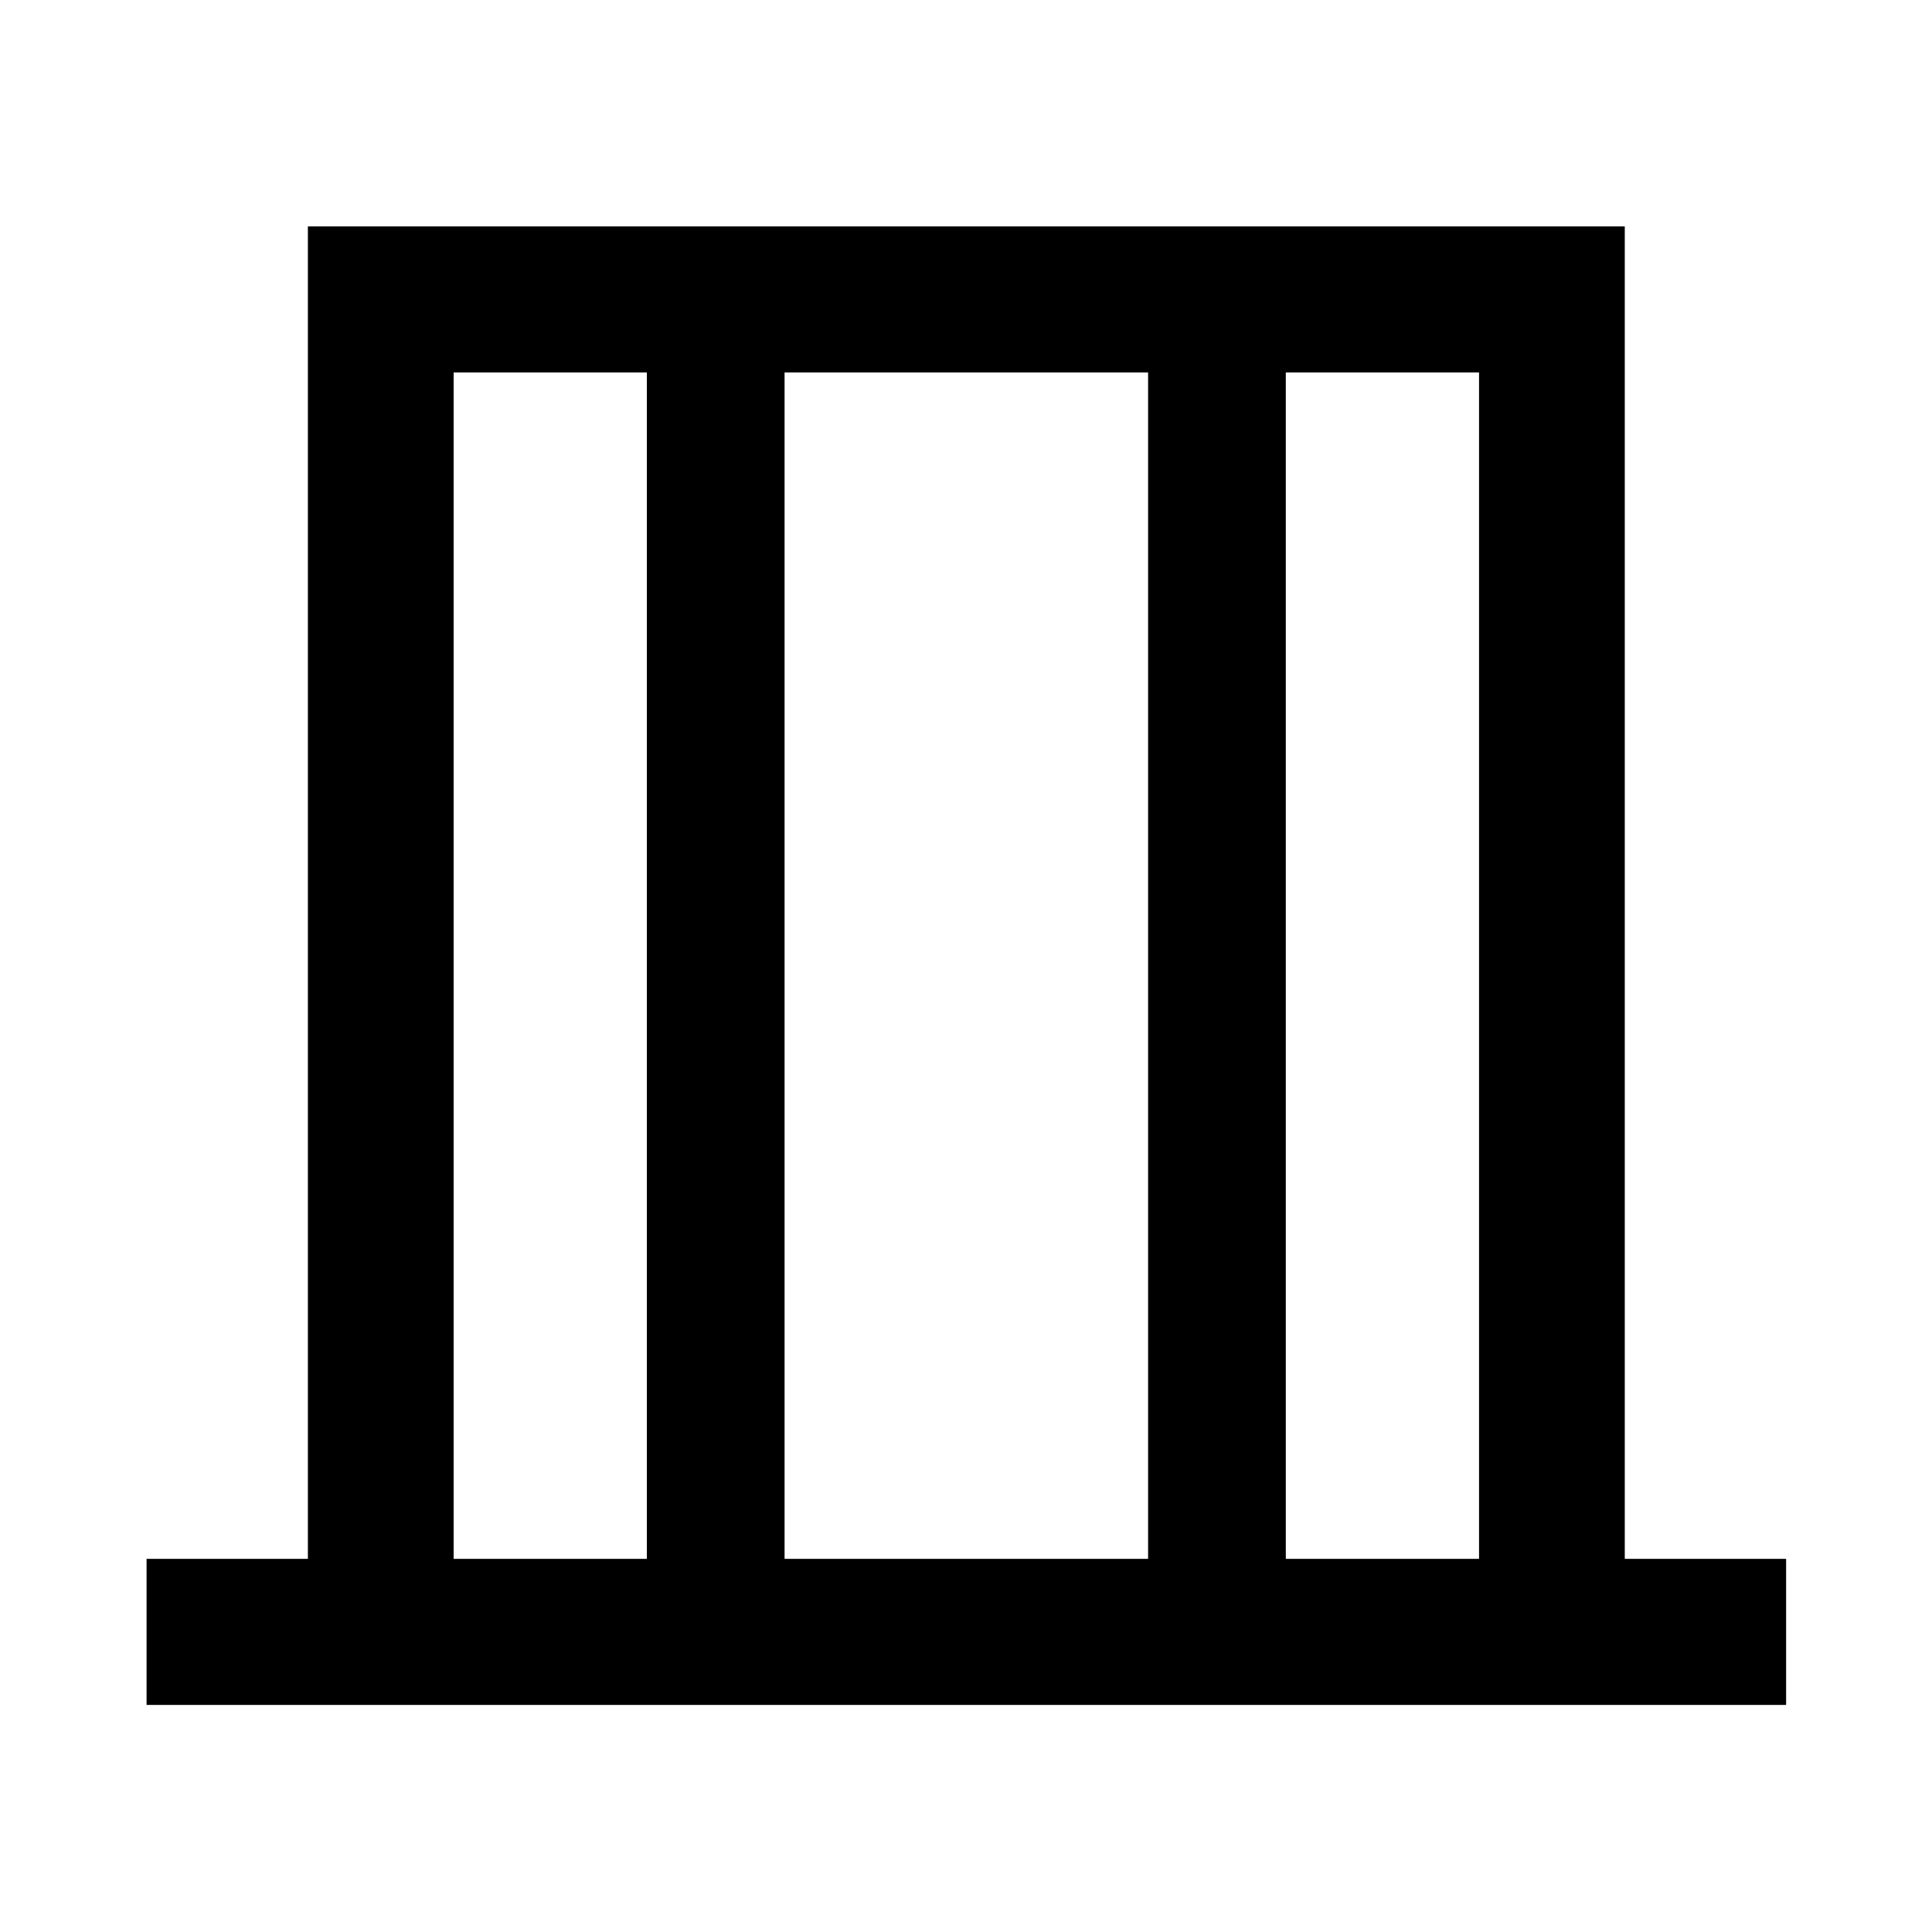 <svg xmlns="http://www.w3.org/2000/svg" height="40" viewBox="0 -960 960 960" width="40"><path d="M72.83-112.83v-72.58h80.16v-662.1h654.35v662.1h80.17v72.58H72.83Zm152.58-72.58h96.01v-589.52h-96.01v589.52Zm164.44 0h180.63v-589.52H389.85v589.52Zm249.06 0h96.02v-589.52h-96.02v589.52Zm-413.5 0v-589.52 589.52Zm509.52 0v-589.52 589.52Z"/></svg>